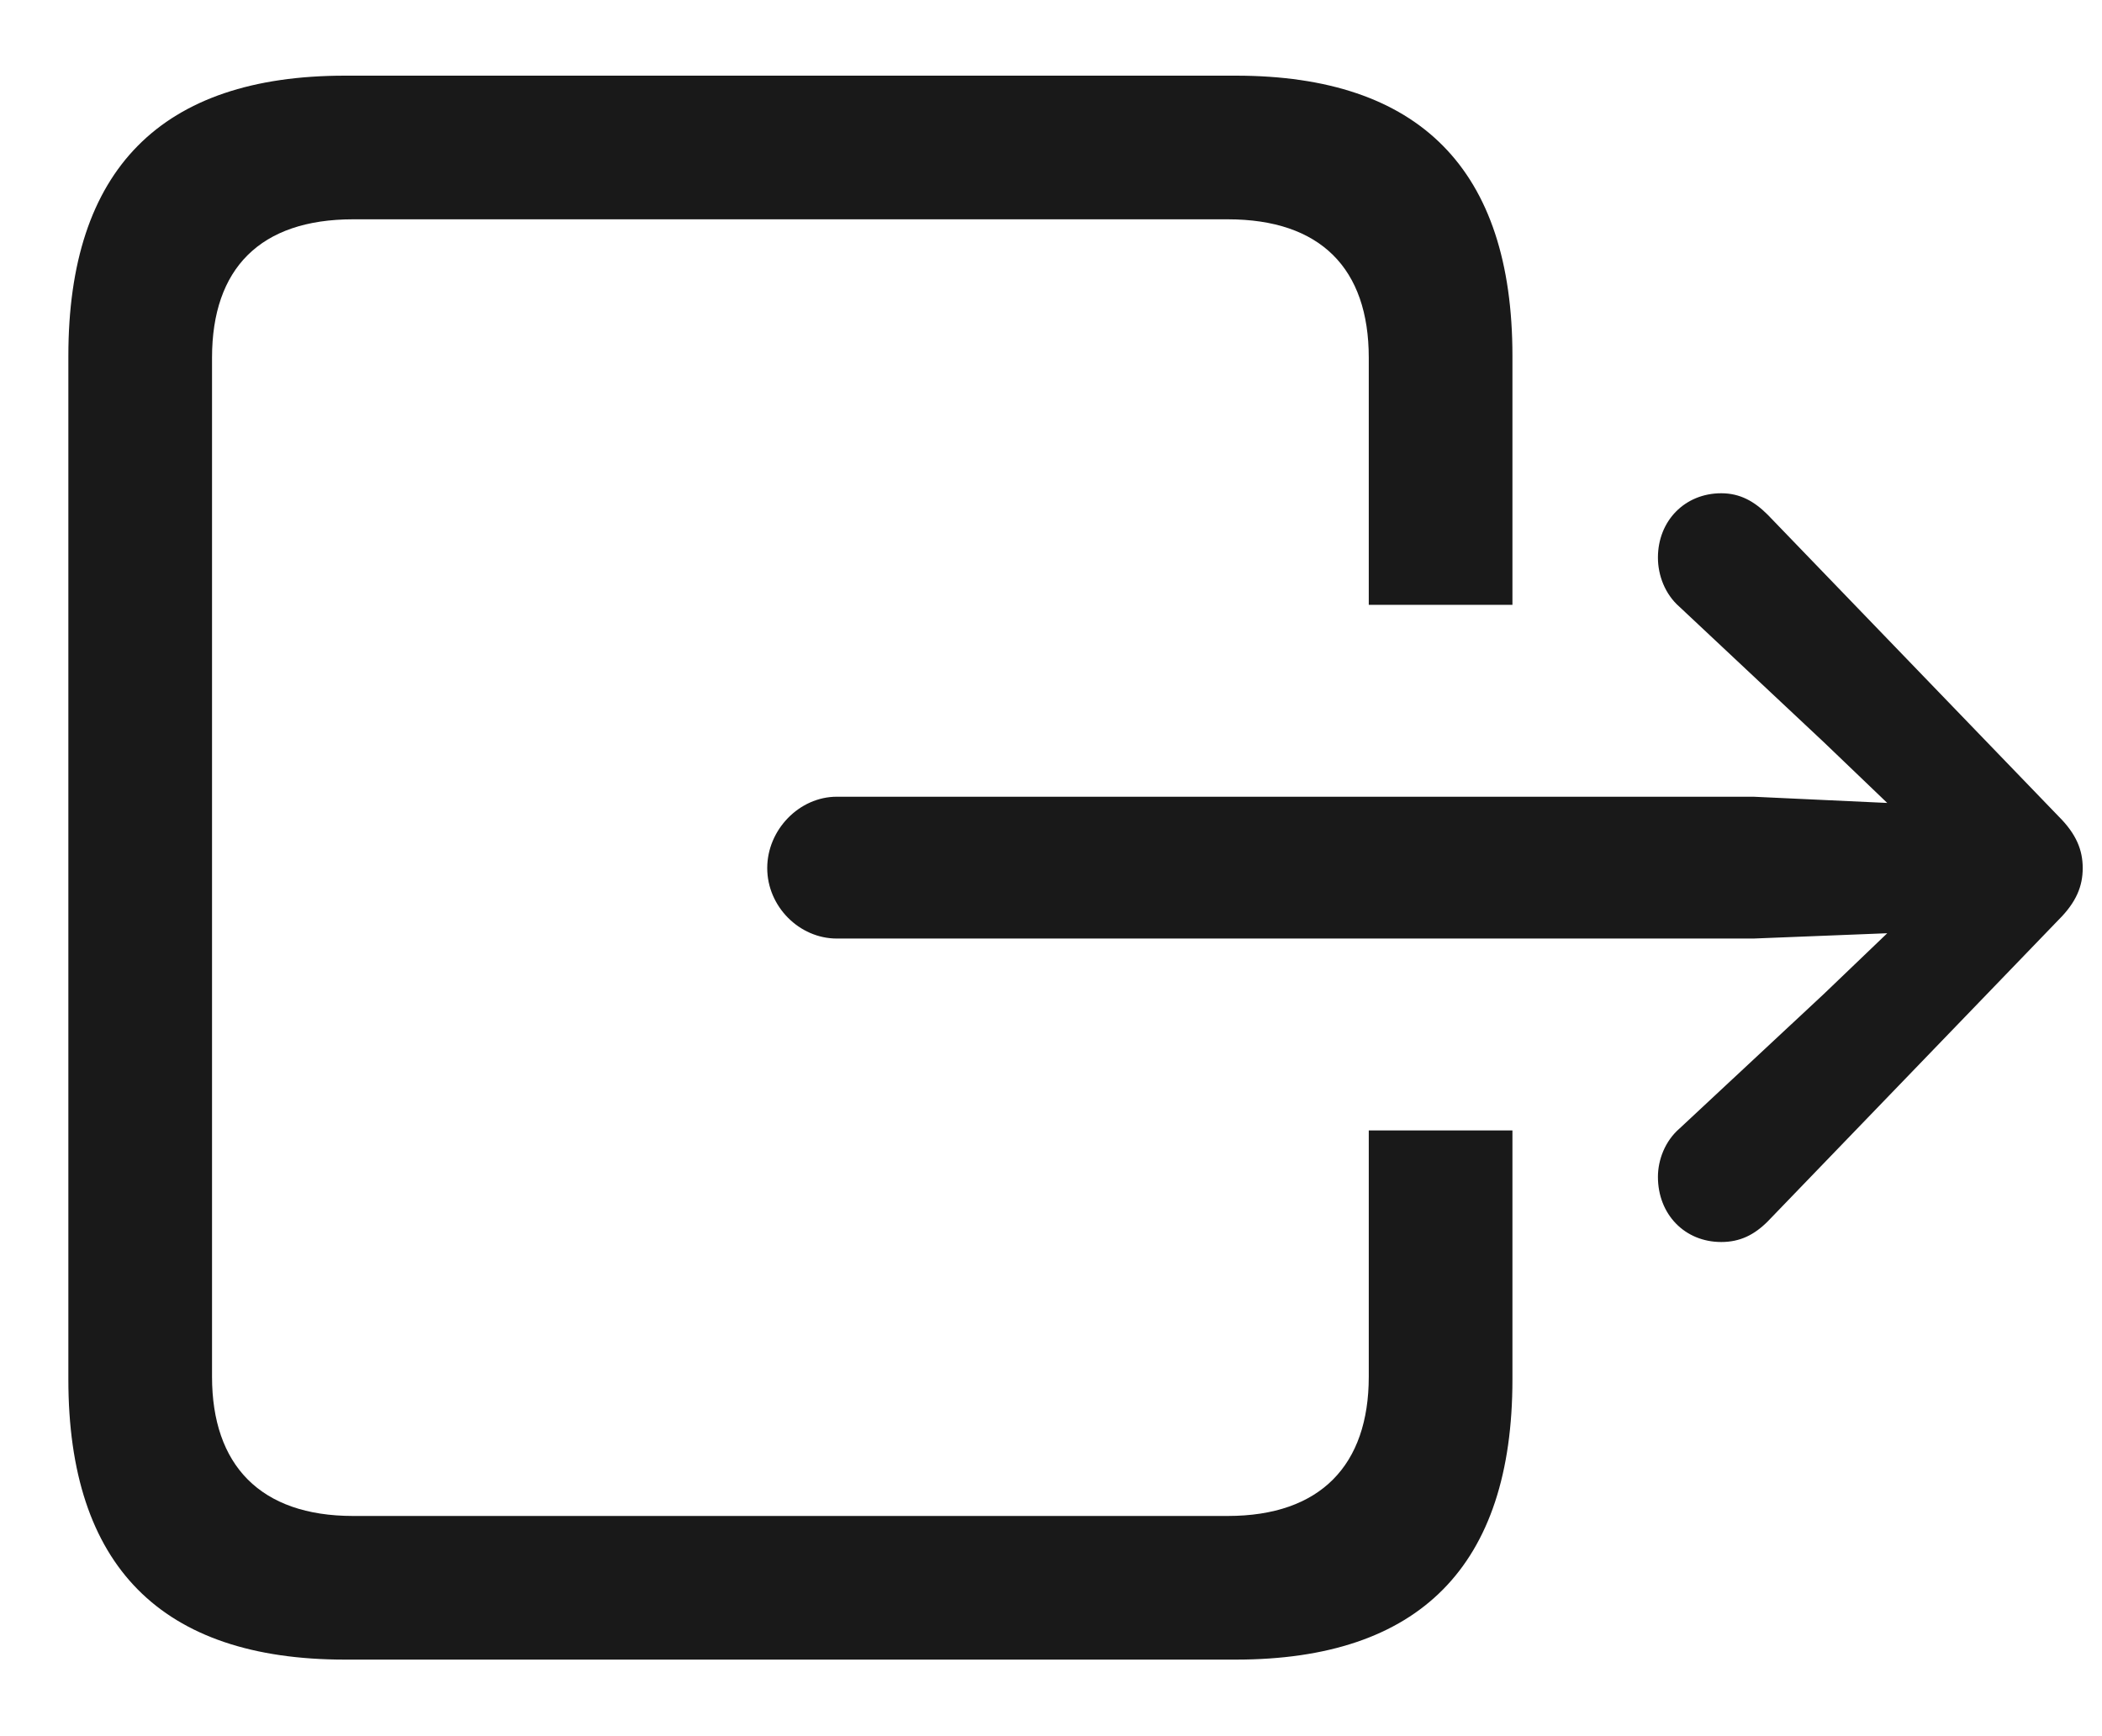 <svg width="23" height="19" viewBox="0 0 23 19" fill="none" xmlns="http://www.w3.org/2000/svg">
<path d="M8.395 9.5C8.395 9.92 8.746 10.271 9.156 10.271H19.186L20.65 10.213L19.957 10.877L18.375 12.352C18.219 12.488 18.141 12.693 18.141 12.879C18.141 13.289 18.434 13.592 18.834 13.592C19.039 13.592 19.195 13.514 19.342 13.367L22.525 10.066C22.721 9.871 22.789 9.695 22.789 9.5C22.789 9.305 22.721 9.129 22.525 8.934L19.342 5.633C19.195 5.486 19.039 5.398 18.834 5.398C18.434 5.398 18.141 5.701 18.141 6.102C18.141 6.297 18.219 6.502 18.375 6.639L19.957 8.123L20.65 8.787L19.186 8.719H9.156C8.746 8.719 8.395 9.08 8.395 9.5ZM0.748 3.895V15.096C0.748 17.137 1.764 18.162 3.775 18.162H13.521C15.533 18.162 16.549 17.137 16.549 15.096V12.371H14.977L14.977 15.066C14.977 16.033 14.449 16.59 13.434 16.59H3.863C2.848 16.59 2.32 16.033 2.32 15.066V3.914C2.32 2.938 2.848 2.4 3.863 2.4H13.434C14.449 2.4 14.977 2.938 14.977 3.914V6.619H16.549V3.895C16.549 1.854 15.533 0.828 13.521 0.828L3.775 0.828C1.764 0.828 0.748 1.854 0.748 3.895Z" fill="#191919"/>
</svg>
